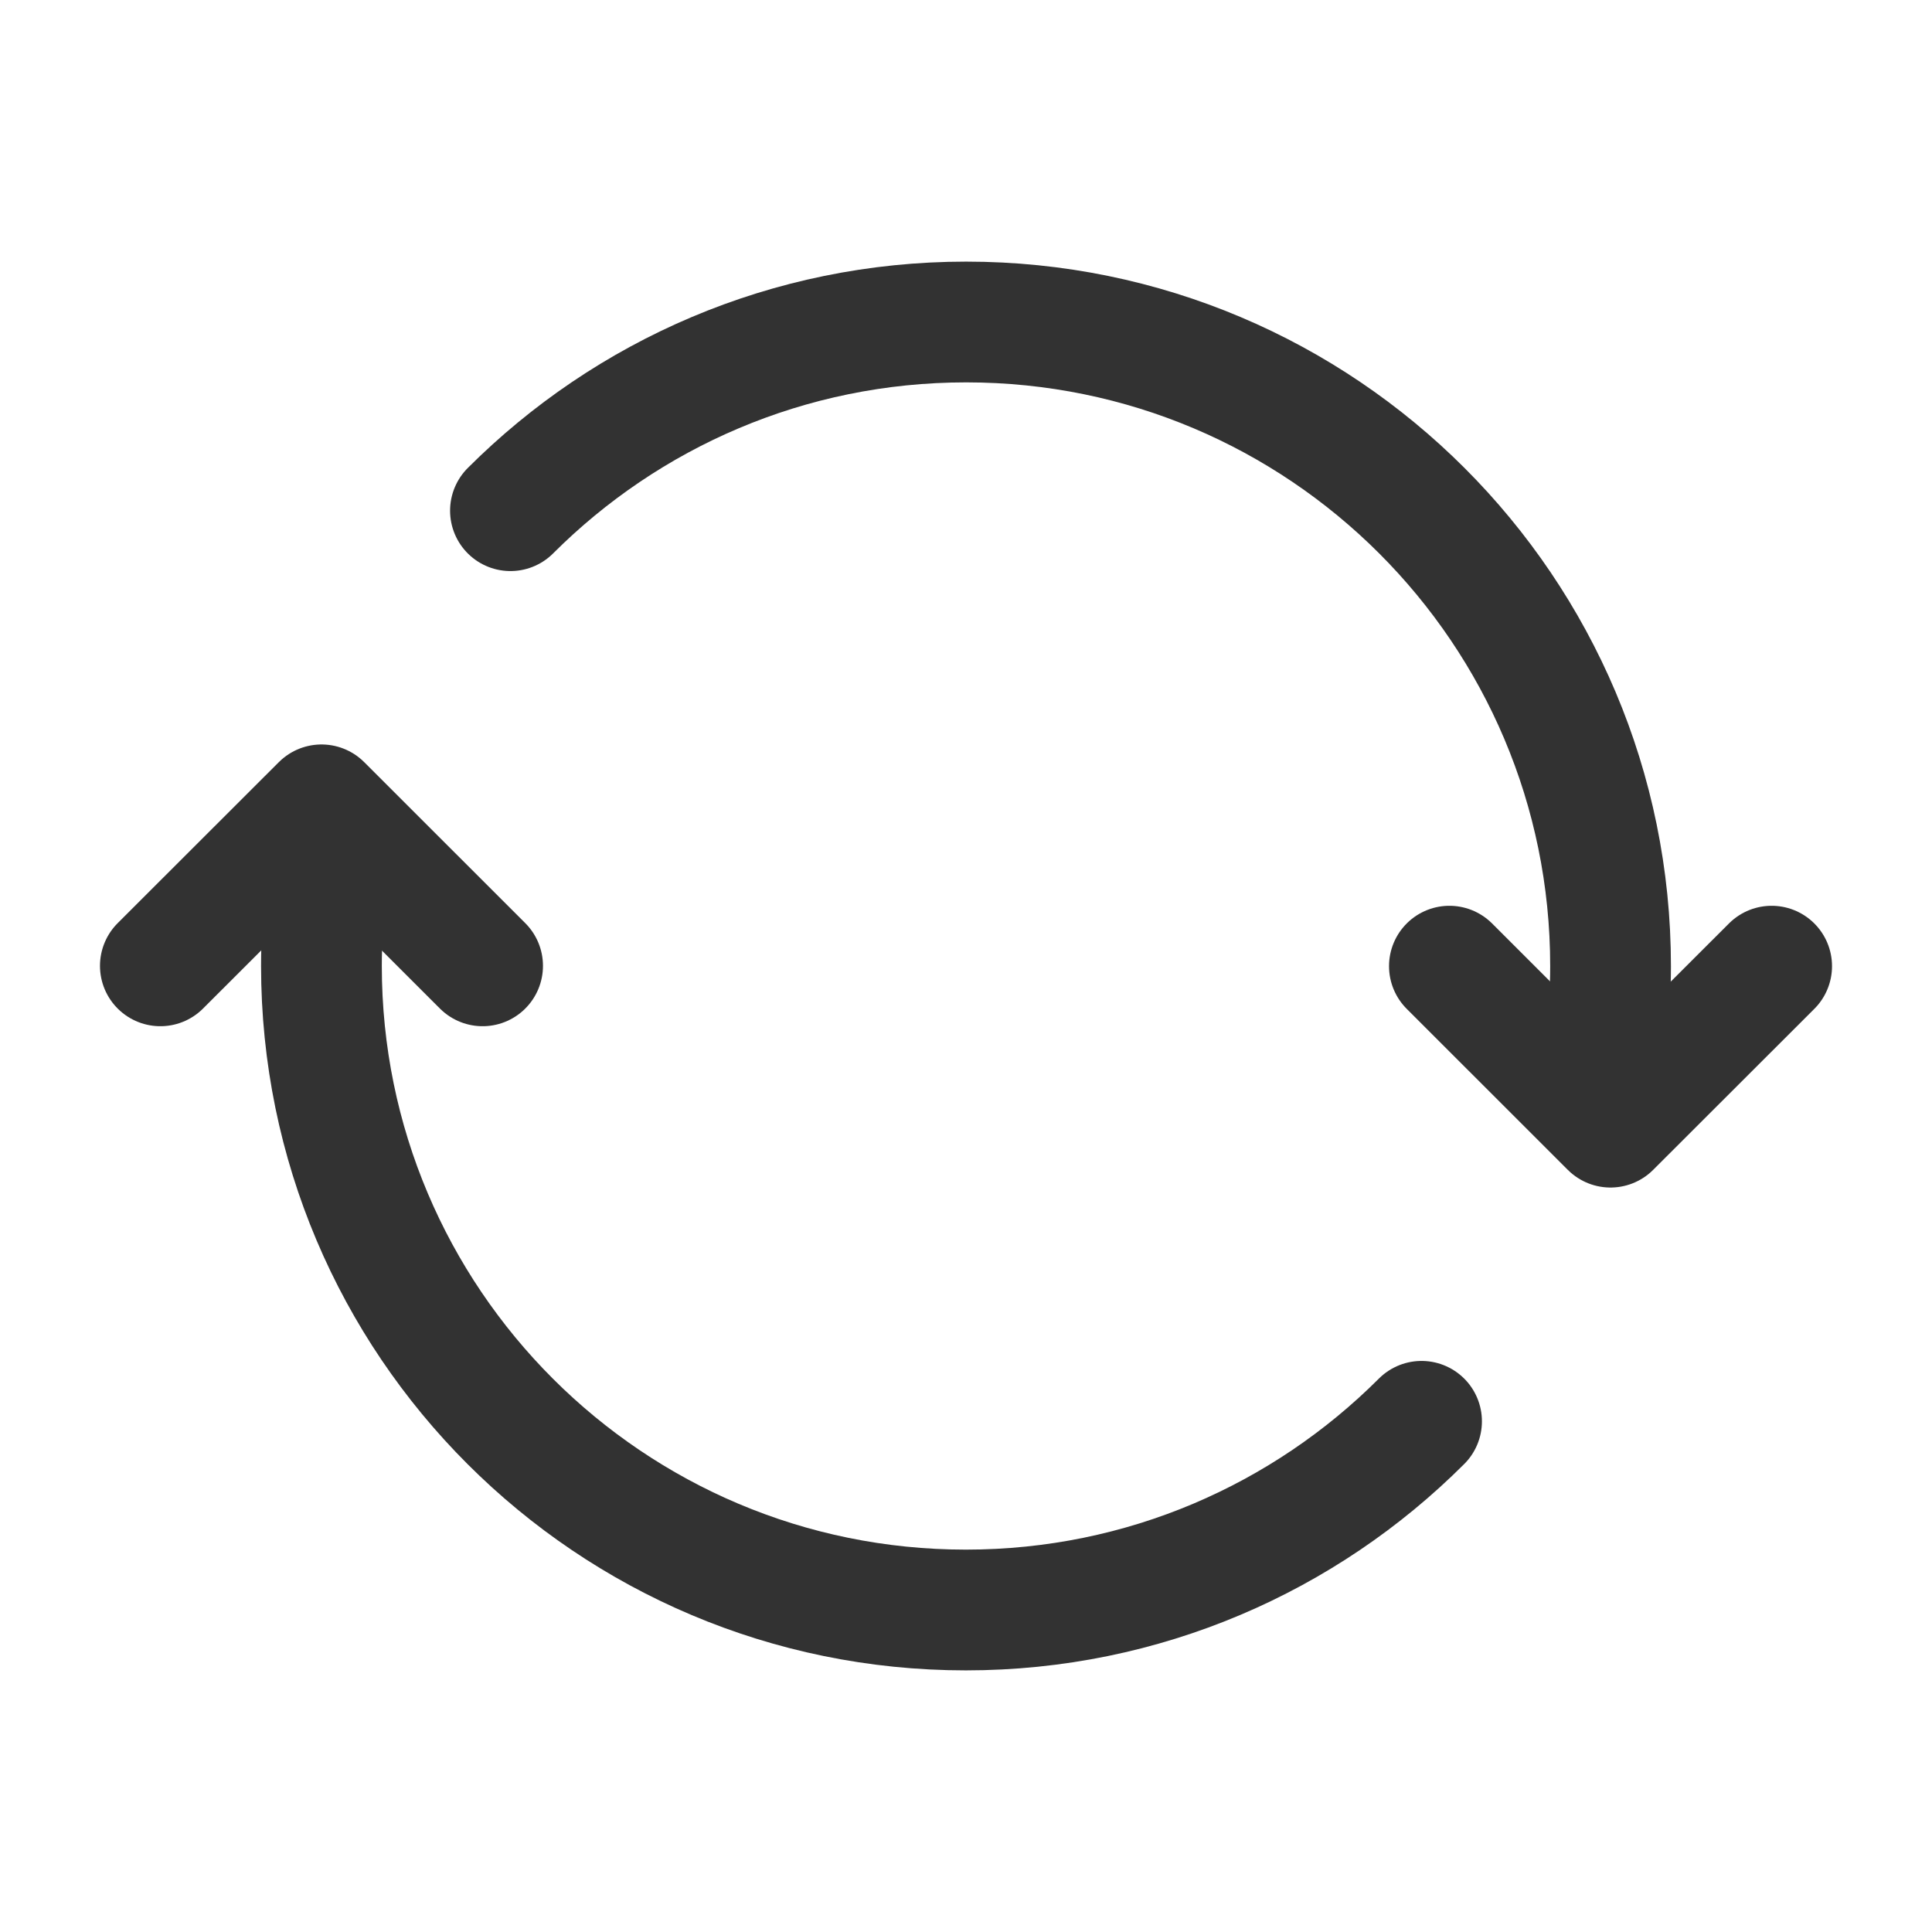 <?xml version="1.0" encoding="UTF-8"?><svg version="1.1" viewBox="0 0 24 24" xmlns="http://www.w3.org/2000/svg" xmlns:xlink="http://www.w3.org/1999/xlink"><g stroke-linecap="round" stroke-width="1.5" stroke="#323232" fill="none" stroke-linejoin="round"><path d="M22.008 12.002l-2.002 2 -2.001-2"></path><path d="M6.341 6.344c1.449-1.448 3.45-2.344 5.661-2.344 4.421 0 8.005 3.582 8.005 8.002 0 .608-.074 1.198-.202 1.767"></path><path d="M1.992 11.998l2.002-2 2.001 2"></path><path d="M17.659 17.656c-1.449 1.448-3.45 2.344-5.661 2.344 -4.421 0-8.005-3.582-8.005-8.002 0-.608.074-1.198.202-1.767"></path></g><path fill="none" d="M0 0h24v24h-24v-24Z"></path></svg>